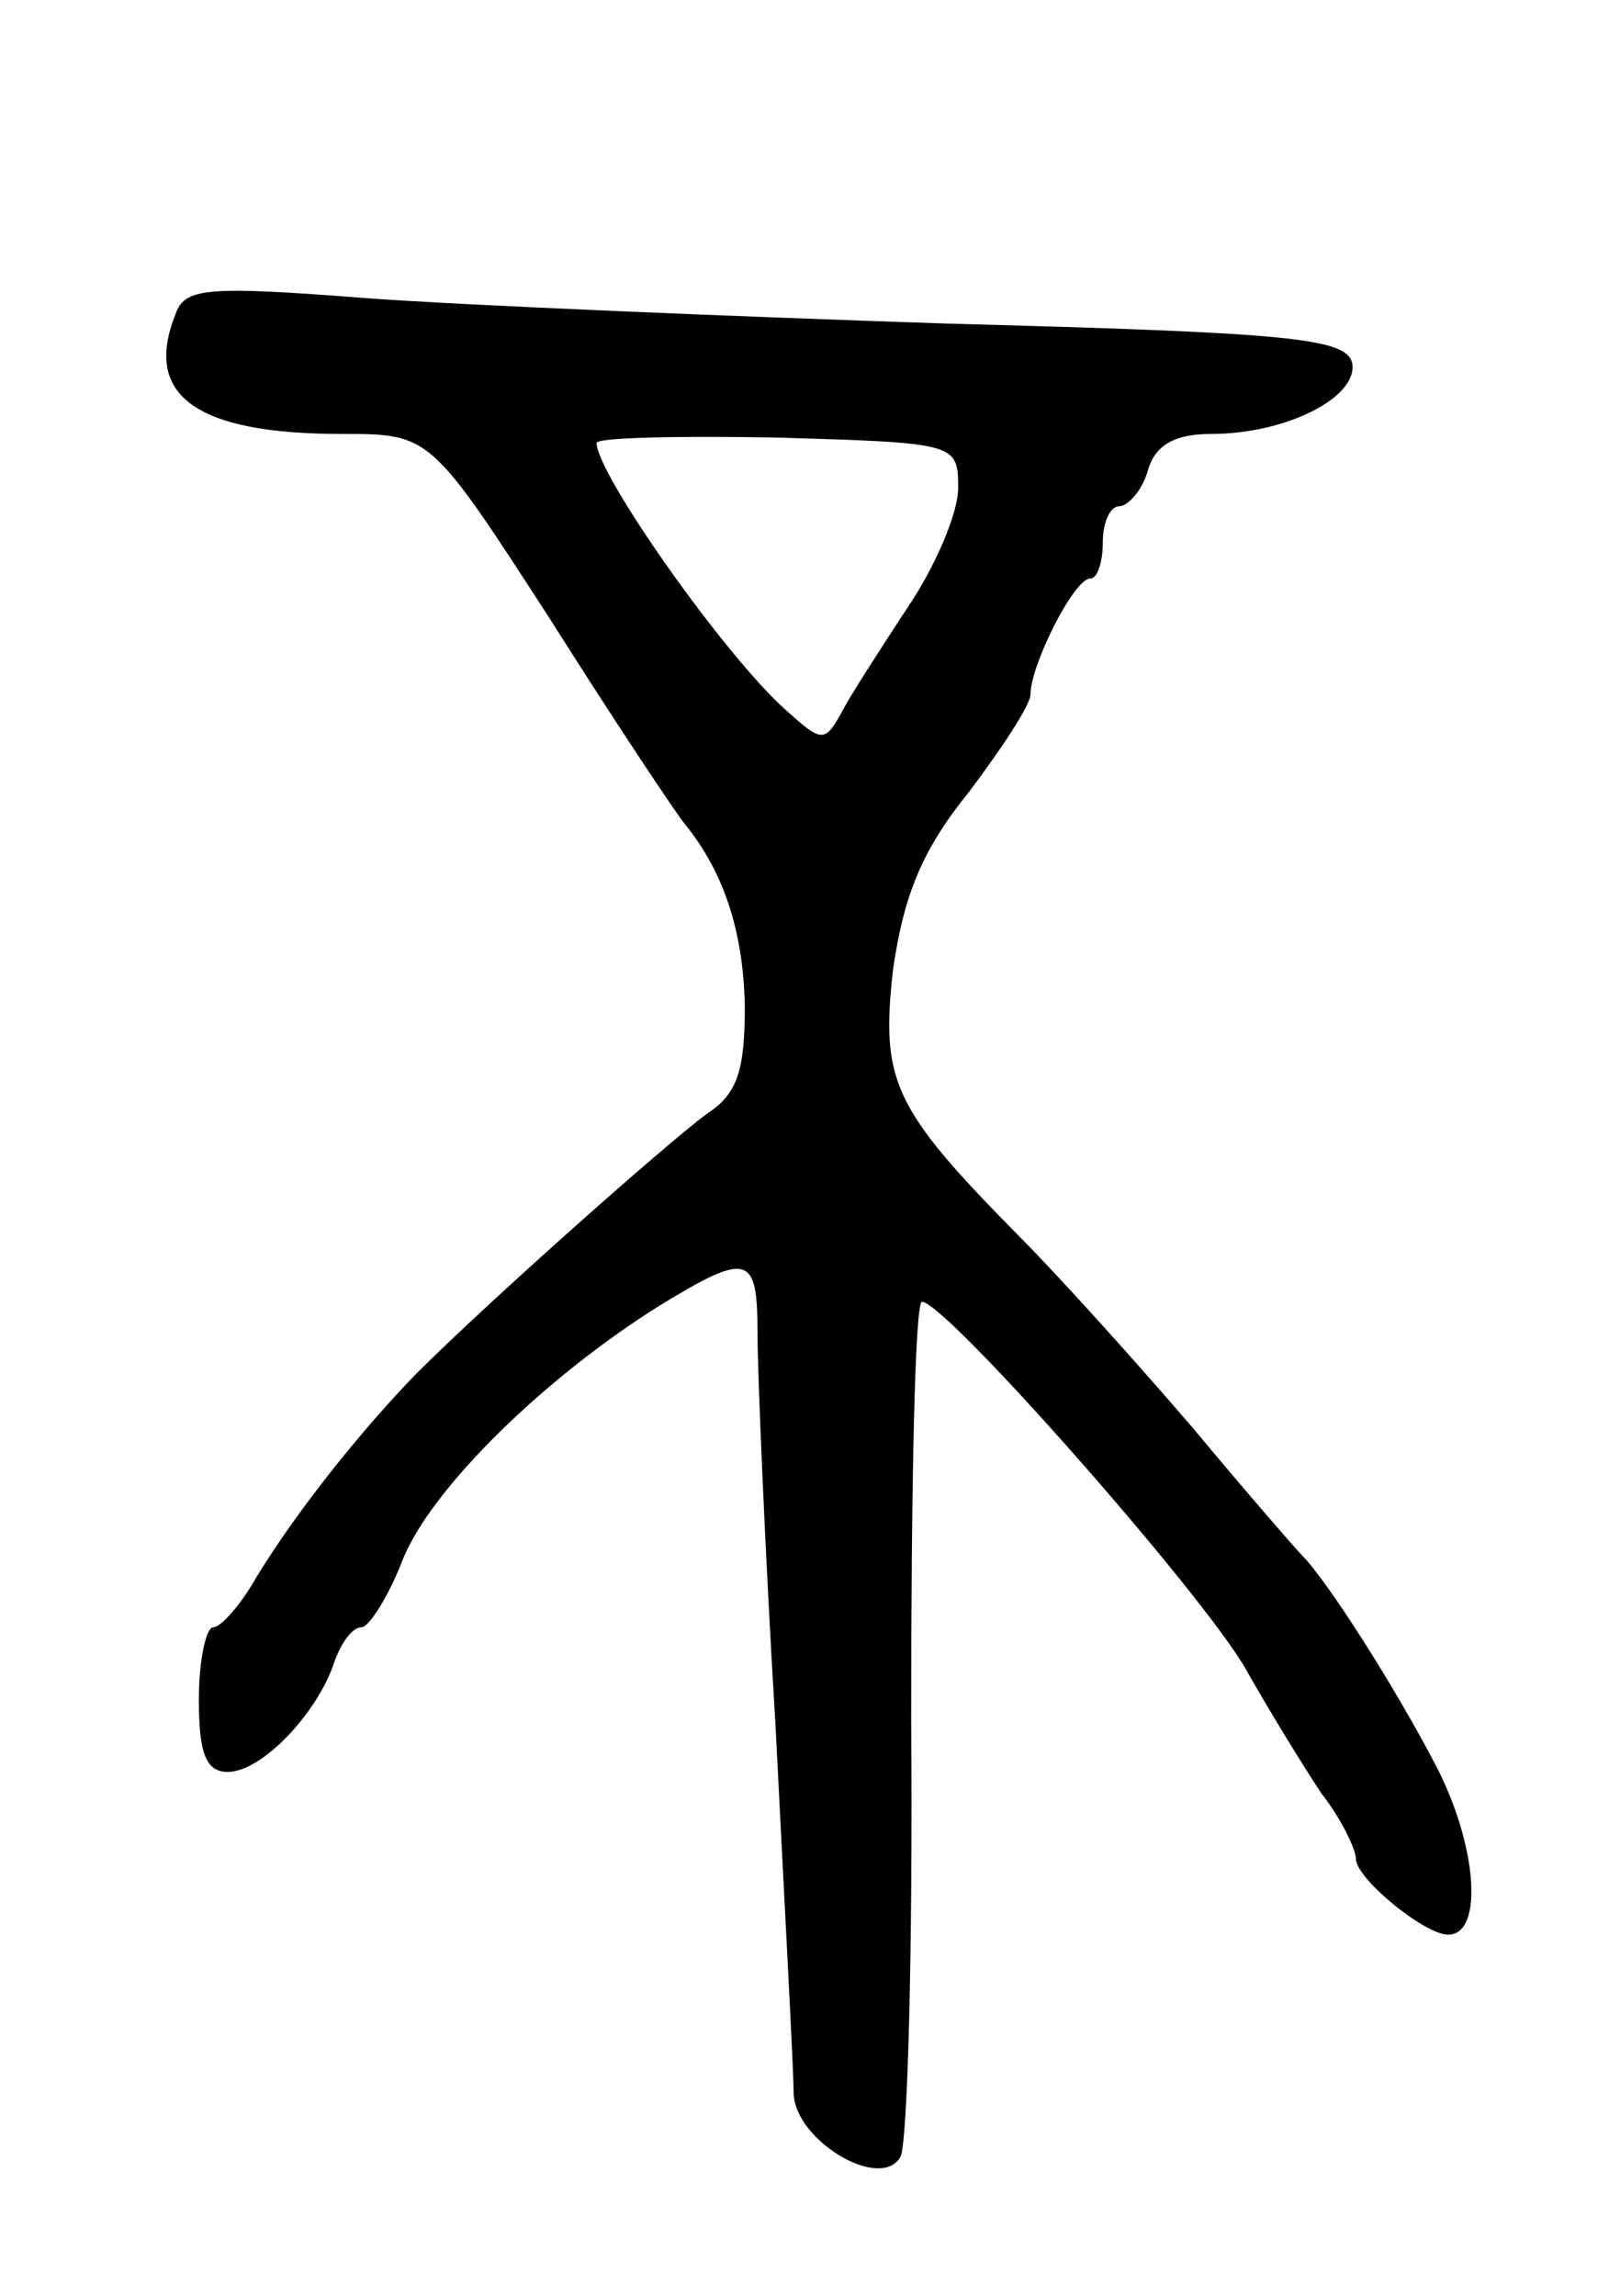 <svg version="1.0" xmlns="http://www.w3.org/2000/svg"
 width="89pt" height="127pt" viewBox="0 0 89 127"
 preserveAspectRatio="xMidYMid meet">
<g transform="translate(0,127) scale(0.1,-0.1)"
fill="#000000" stroke="none">
<path d="M97 1096 c-18 -45 12 -66 92 -66 49 0 49 0 115 -102 36 -57 70 -108
75 -114 21 -26 32 -58 33 -100 0 -36 -4 -49 -21 -60 -23 -17 -121 -104 -161
-144 -31 -32 -66 -76 -88 -112 -9 -16 -20 -28 -24 -28 -4 0 -8 -18 -8 -40 0
-30 4 -40 16 -40 19 0 50 33 59 61 4 11 10 19 15 19 4 0 15 17 23 38 16 39 78
100 142 140 49 30 54 28 54 -15 0 -21 4 -119 10 -218 5 -99 10 -190 10 -203 1
-26 48 -54 59 -35 4 6 7 115 6 242 0 127 2 231 6 231 13 0 155 -161 179 -203
13 -23 32 -54 42 -69 11 -14 19 -31 19 -36 0 -11 38 -42 51 -42 20 0 16 50 -7
94 -23 44 -60 102 -74 116 -3 3 -30 34 -60 70 -30 35 -74 84 -97 107 -69 70
-76 85 -69 147 6 41 16 66 42 98 18 24 34 48 34 54 0 16 24 64 33 64 4 0 7 9
7 20 0 11 4 20 9 20 5 0 13 9 16 20 4 14 15 20 35 20 41 0 81 20 78 39 -3 14
-34 17 -223 22 -121 4 -265 10 -321 14 -90 7 -102 6 -107 -9z m433 -96 c0 -14
-13 -44 -28 -66 -15 -23 -32 -49 -37 -59 -9 -16 -11 -15 -30 2 -34 30 -105
131 -105 148 0 3 45 4 100 3 99 -3 100 -3 100 -28z"/>
</g>
</svg>
